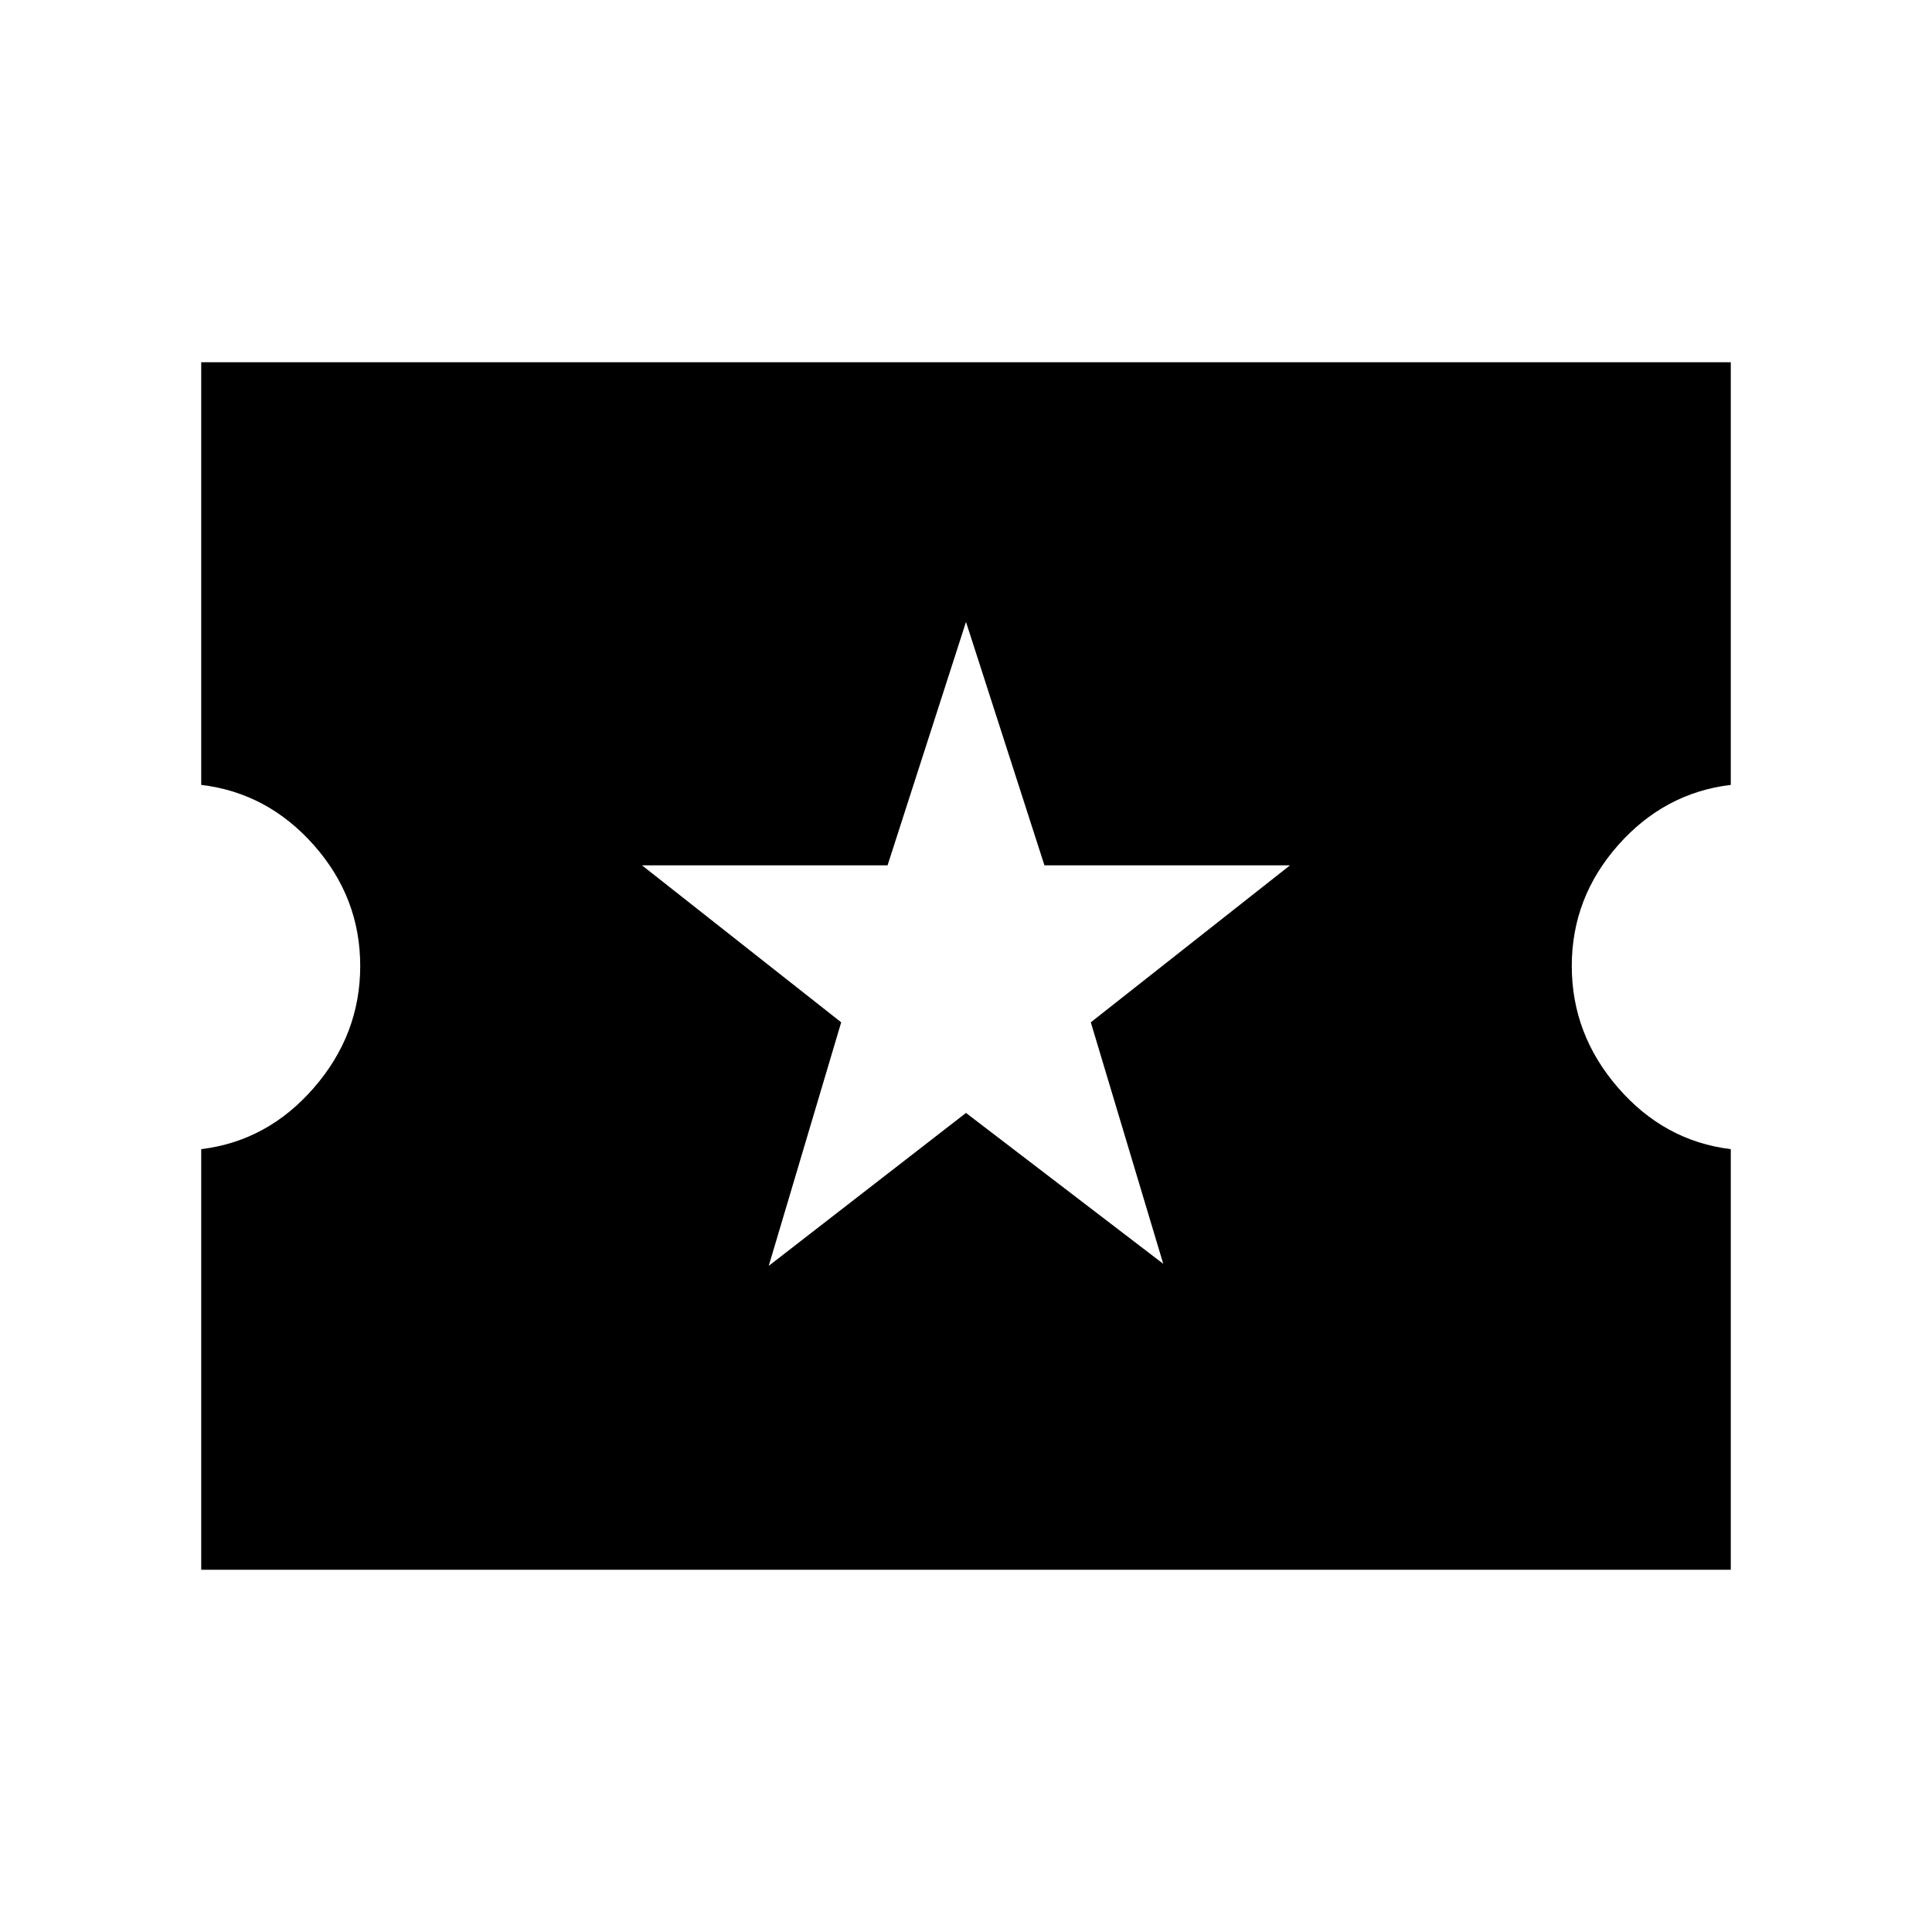 <svg xmlns="http://www.w3.org/2000/svg" height="20" width="20"><path d="M2.083 16.25V11.896Q2.771 11.812 3.25 11.26Q3.729 10.708 3.729 10Q3.729 9.292 3.25 8.75Q2.771 8.208 2.083 8.125V3.75H17.917V8.125Q17.229 8.208 16.75 8.75Q16.271 9.292 16.271 10Q16.271 10.708 16.75 11.26Q17.229 11.812 17.917 11.896V16.25ZM7.958 13.104 10 11.521 12.042 13.083 11.292 10.583 13.354 8.958H10.812L10 6.438L9.188 8.958H6.646L8.708 10.583Z"/></svg>